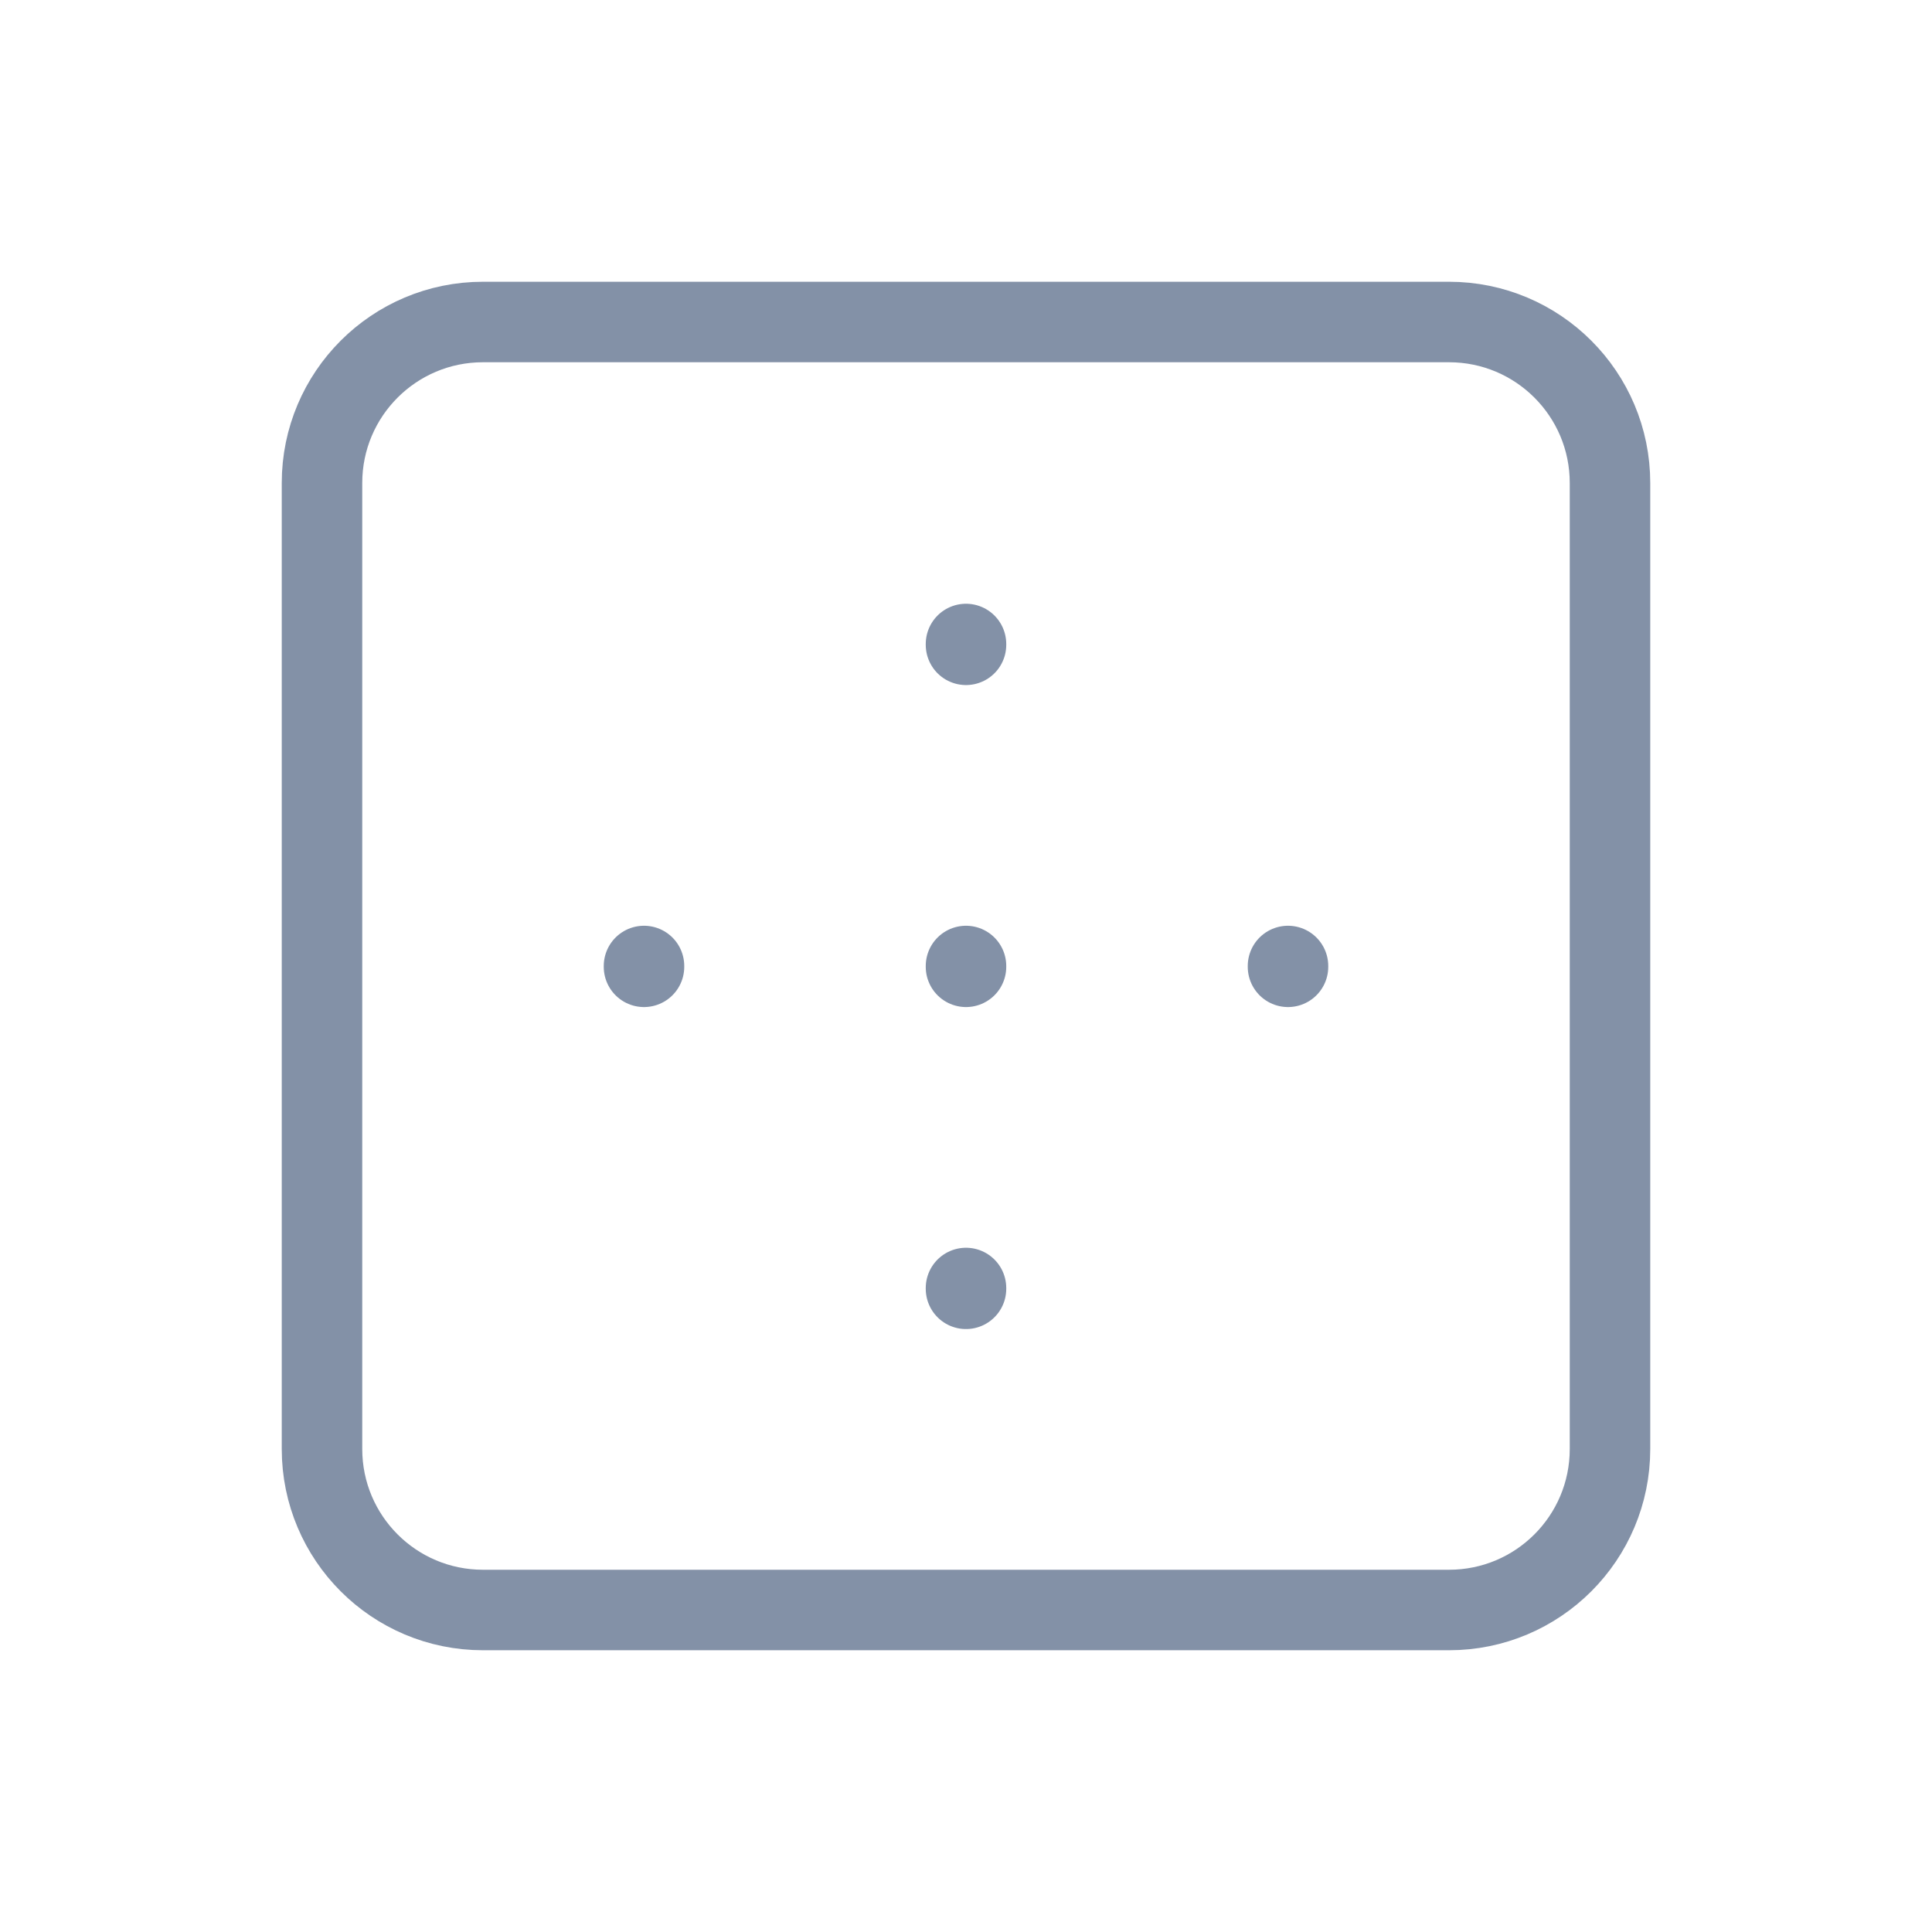<svg width="24" height="24" viewBox="0 0 24 24" fill="none" xmlns="http://www.w3.org/2000/svg">
<path d="M18 4H6C4.895 4 4 4.895 4 6V18C4 19.105 4.895 20 6 20H18C19.105 20 20 19.105 20 18V6C20 4.895 19.105 4 18 4Z" stroke="#8391A7" stroke-linecap="round" stroke-linejoin="round"/>
<path d="M12 8V8.01" stroke="#8391A7" stroke-linecap="round" stroke-linejoin="round"/>
<path d="M8 12V12.01" stroke="#8391A7" stroke-linecap="round" stroke-linejoin="round"/>
<path d="M12 12V12.01" stroke="#8391A7" stroke-linecap="round" stroke-linejoin="round"/>
<path d="M16 12V12.01" stroke="#8391A7" stroke-linecap="round" stroke-linejoin="round"/>
<path d="M12 16V16.01" stroke="#8391A7" stroke-linecap="round" stroke-linejoin="round"/>
</svg>
